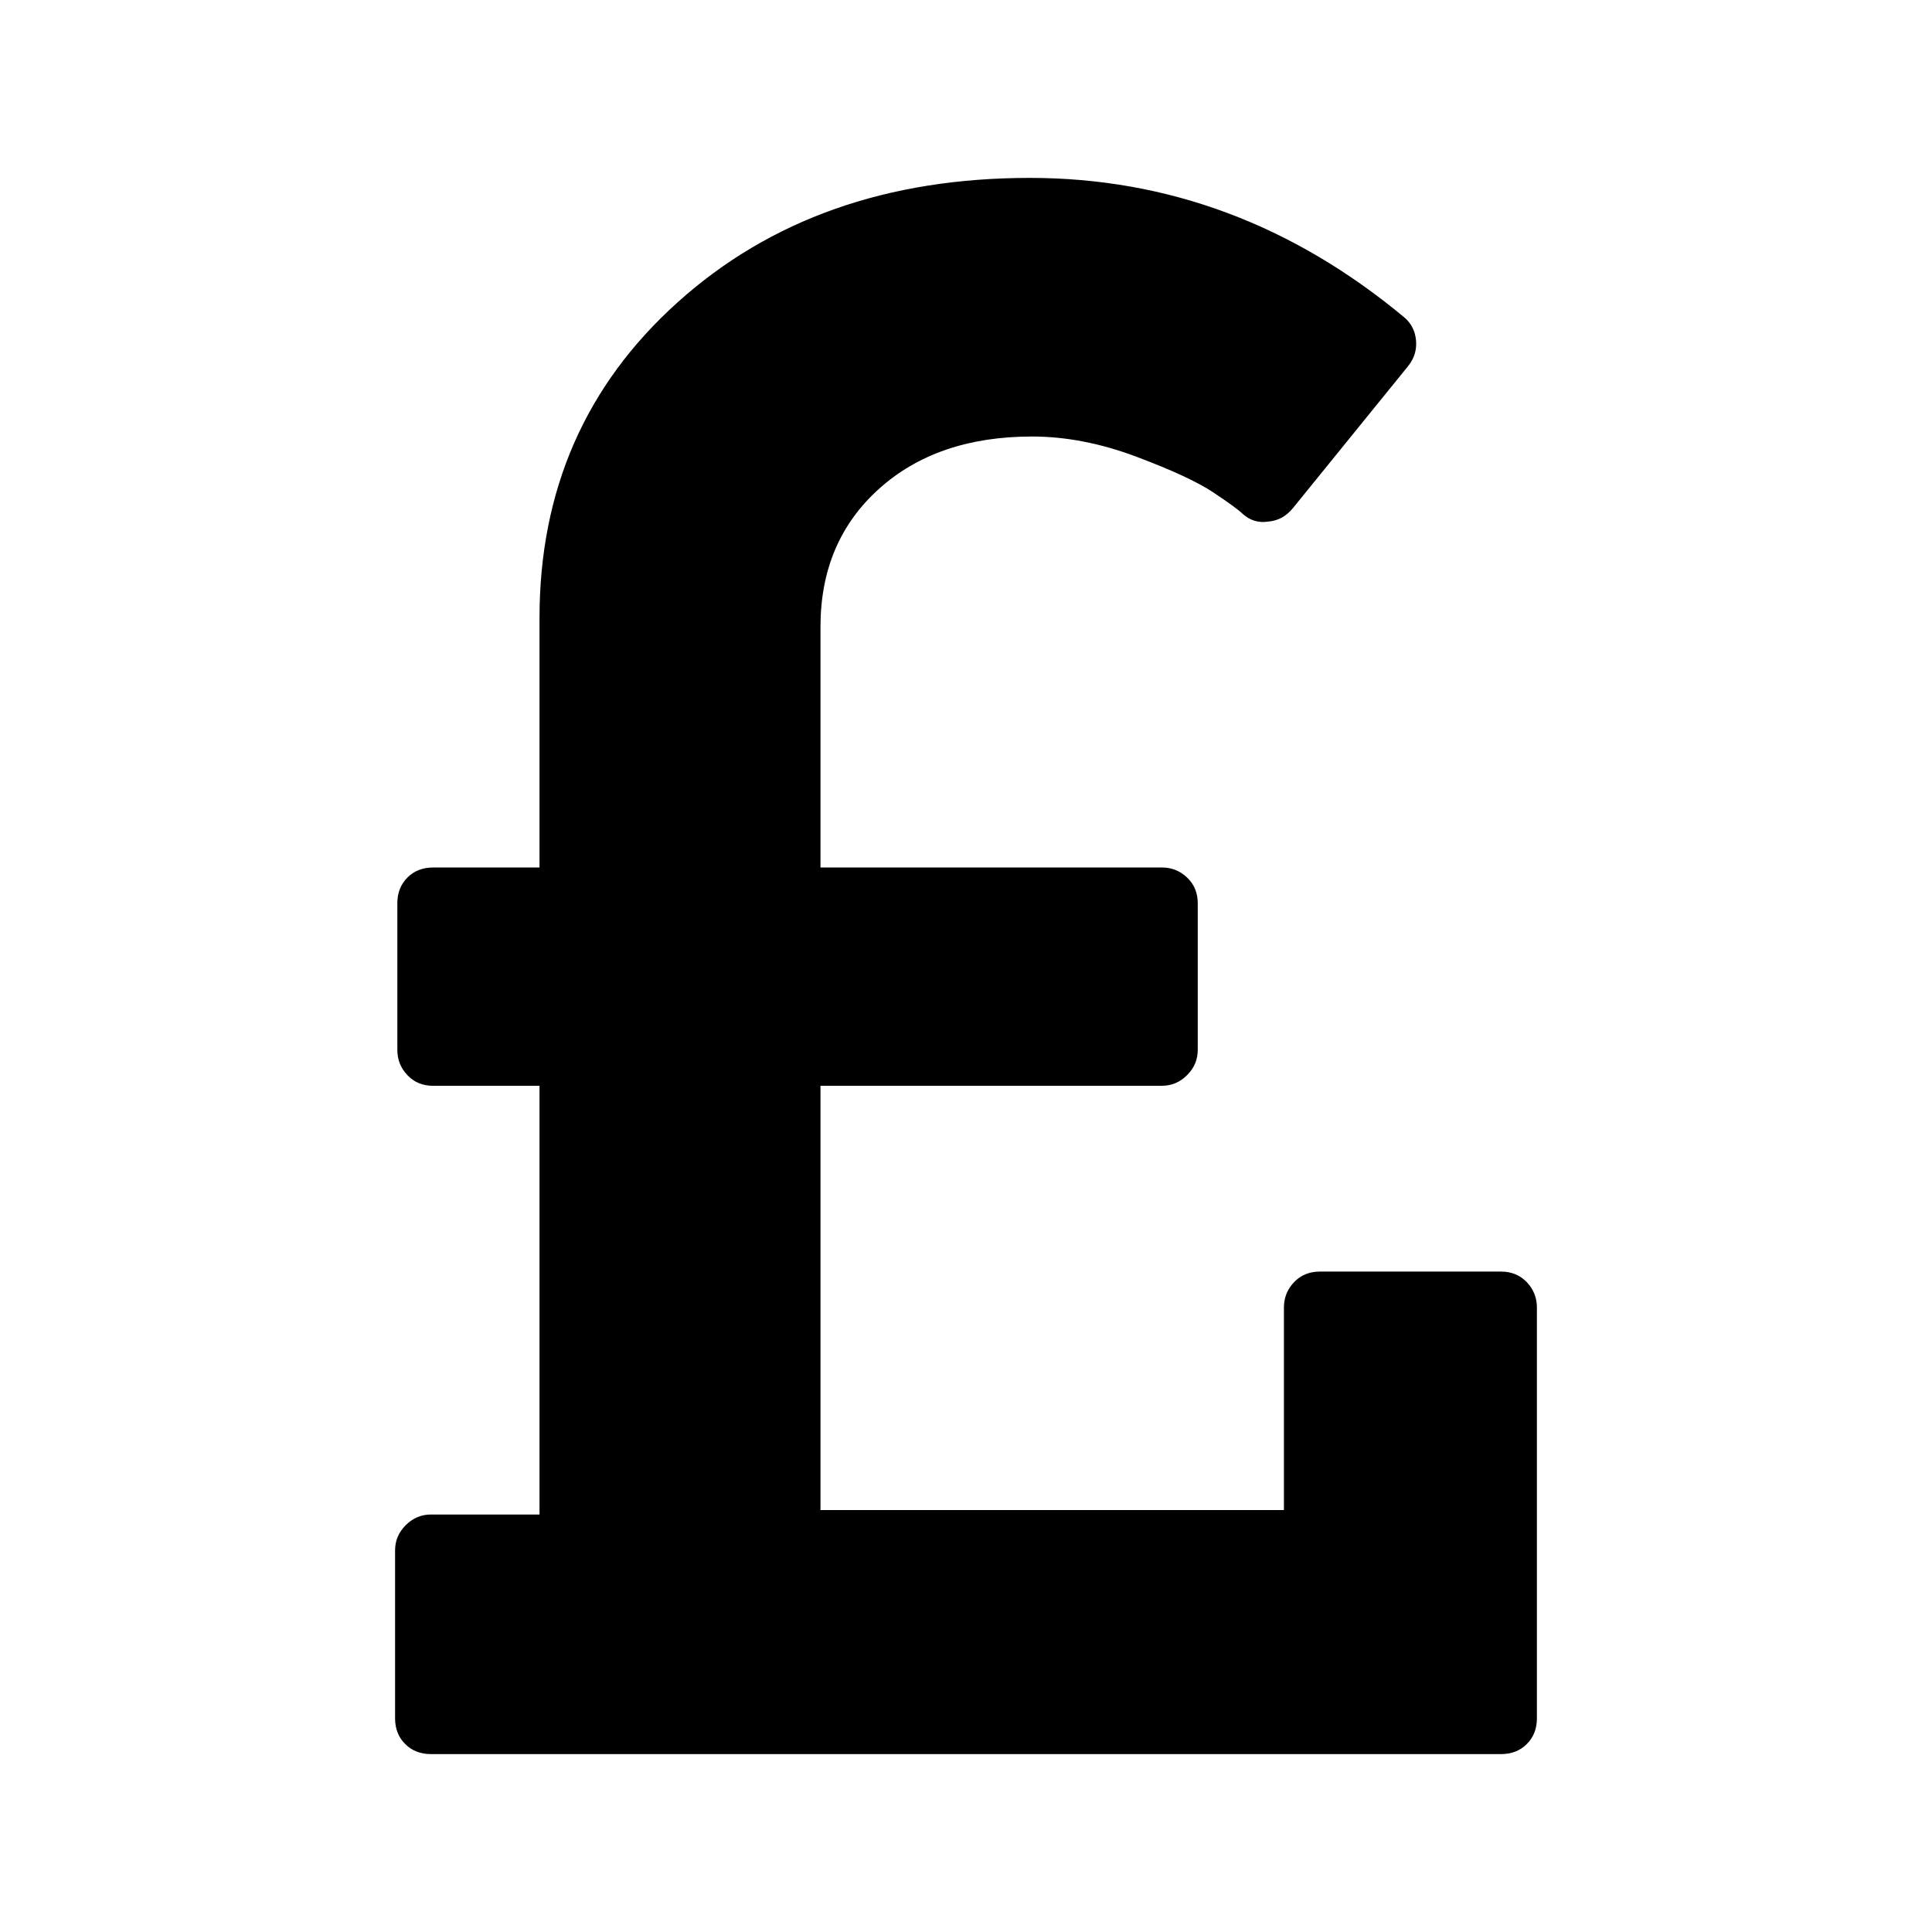 <?xml version="1.0" encoding="iso-8859-1"?>
<!-- Generator: Adobe Illustrator 17.1.0, SVG Export Plug-In . SVG Version: 6.00 Build 0)  -->
<!DOCTYPE svg PUBLIC "-//W3C//DTD SVG 1.1//EN" "http://www.w3.org/Graphics/SVG/1.1/DTD/svg11.dtd">
<svg version="1.1" id="Capa_1" xmlns="http://www.w3.org/2000/svg" xmlns:xlink="http://www.w3.org/1999/xlink" x="0px" y="0px"
	 viewBox="0 0 100 100" style="enable-background:new 0 0 100 100;" xml:space="preserve">
<g>
	<path d="M22.303,90.792h55.393c0.541,0,0.985-0.174,1.333-0.523c0.348-0.346,0.521-0.79,0.521-1.331V67.671
		c0-0.5-0.174-0.935-0.521-1.304c-0.348-0.364-0.792-0.55-1.333-0.55H68.31c-0.541,0-0.985,0.186-1.333,0.55
		c-0.348,0.369-0.521,0.804-0.521,1.304V78.16H42.468V56.2H60.14c0.502,0,0.936-0.183,1.304-0.552
		c0.367-0.364,0.551-0.799,0.551-1.304v-7.589c0-0.541-0.184-0.985-0.551-1.333c-0.367-0.349-0.802-0.521-1.304-0.521H42.468V32.444
		c0-2.936,1.004-5.312,3.013-7.127c2.008-1.815,4.654-2.723,7.938-2.723c1.738,0,3.534,0.346,5.389,1.041
		c1.854,0.697,3.187,1.315,3.998,1.856c0.811,0.541,1.313,0.908,1.507,1.1c0.385,0.349,0.83,0.484,1.333,0.405
		c0.502-0.038,0.927-0.269,1.275-0.695l5.968-7.358c0.309-0.387,0.444-0.822,0.406-1.304c-0.039-0.482-0.232-0.878-0.58-1.188
		c-5.794-4.828-12.265-7.243-19.411-7.243c-7.379,0-13.453,2.143-18.223,6.433c-4.771,4.287-7.156,9.733-7.156,16.339v12.922h-5.505
		c-0.542,0-0.985,0.172-1.333,0.521c-0.348,0.349-0.521,0.792-0.521,1.333v7.589c0,0.505,0.174,0.939,0.521,1.304
		c0.348,0.369,0.791,0.552,1.333,0.552h5.505v22.19h-5.621c-0.502,0-0.937,0.186-1.304,0.552c-0.367,0.367-0.551,0.801-0.551,1.304
		v8.691c0,0.541,0.174,0.985,0.522,1.331C21.318,90.618,21.762,90.792,22.303,90.792z"/>
</g>
</svg>
